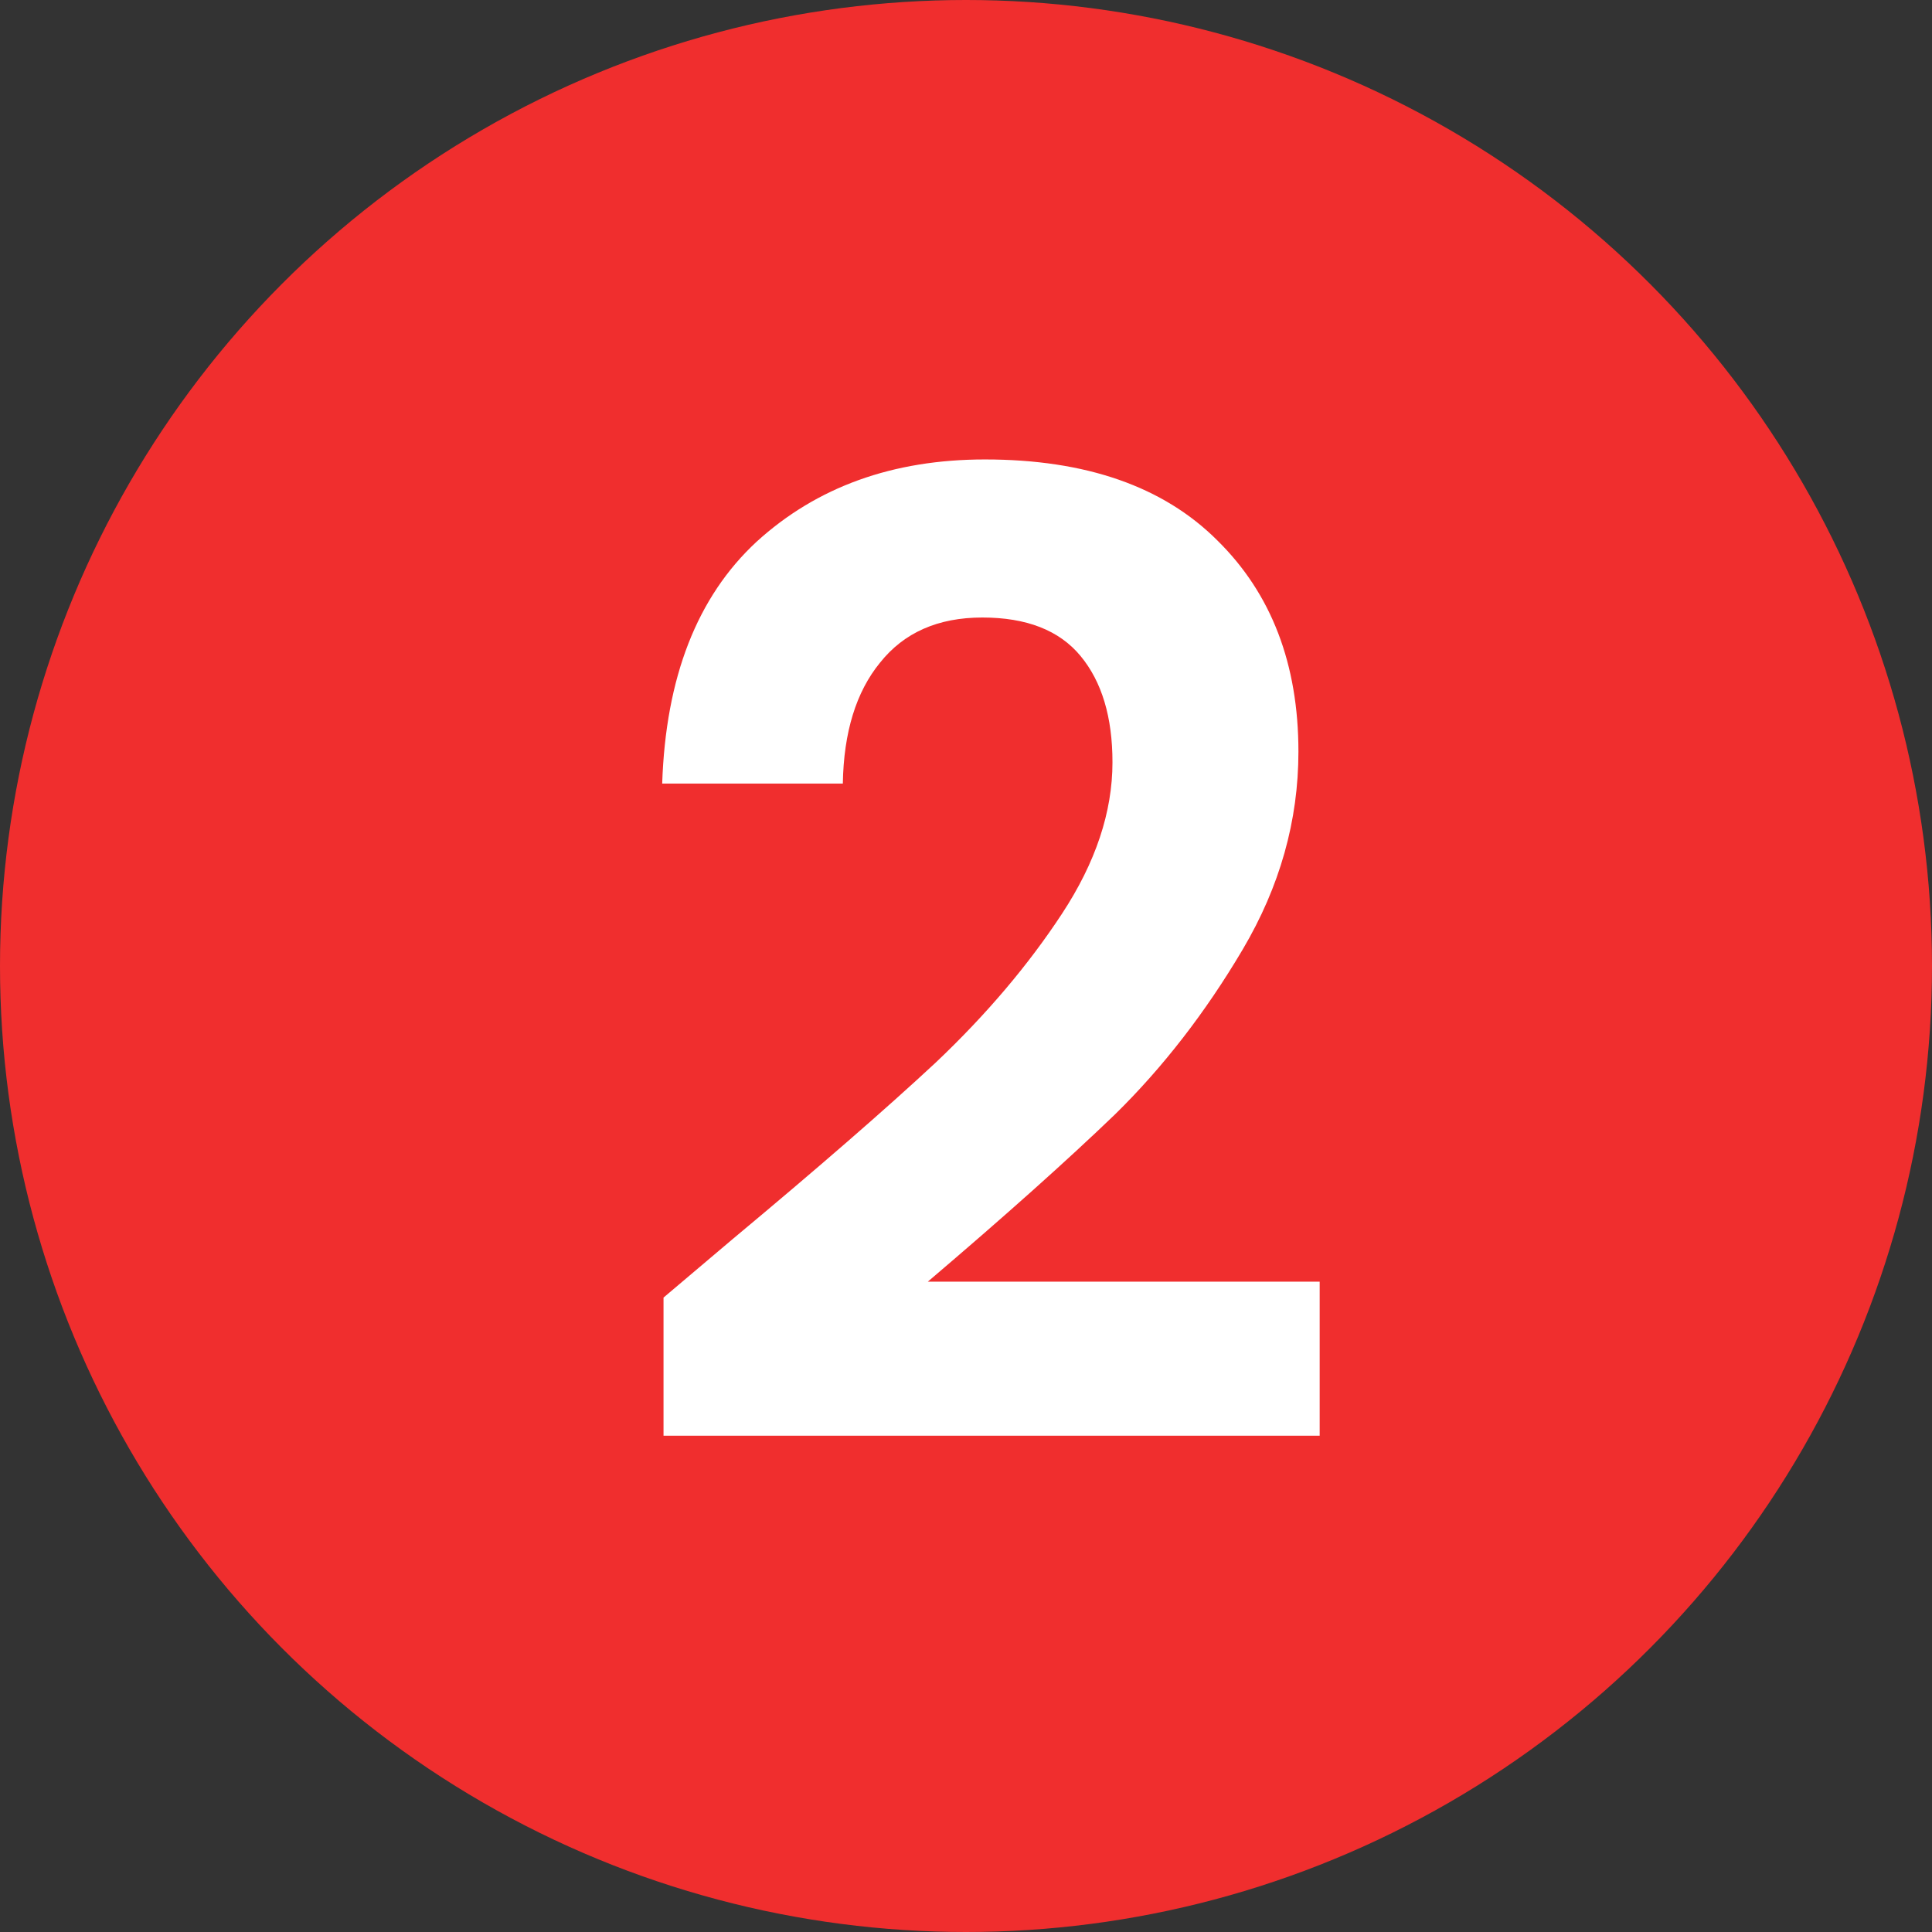 <svg width="16" height="16" viewBox="0 0 16 16" fill="none" xmlns="http://www.w3.org/2000/svg">
<rect x="0" y="0" width="16" height="16" fill="#333333" stroke="none"/>
<circle cx="8" cy="8" r="8" fill="#F02E2E"/>
<path d="M6.067 10.262C6.771 9.675 7.332 9.188 7.75 8.799C8.168 8.403 8.516 7.992 8.795 7.567C9.074 7.142 9.213 6.724 9.213 6.313C9.213 5.939 9.125 5.646 8.949 5.433C8.773 5.22 8.502 5.114 8.135 5.114C7.768 5.114 7.486 5.239 7.288 5.488C7.09 5.73 6.987 6.064 6.98 6.489H5.484C5.513 5.609 5.774 4.942 6.265 4.487C6.764 4.032 7.394 3.805 8.157 3.805C8.993 3.805 9.635 4.029 10.082 4.476C10.529 4.916 10.753 5.499 10.753 6.225C10.753 6.797 10.599 7.343 10.291 7.864C9.983 8.385 9.631 8.839 9.235 9.228C8.839 9.609 8.322 10.071 7.684 10.614H10.929V11.89H5.495V10.746L6.067 10.262Z" fill="white"/>
</svg>
